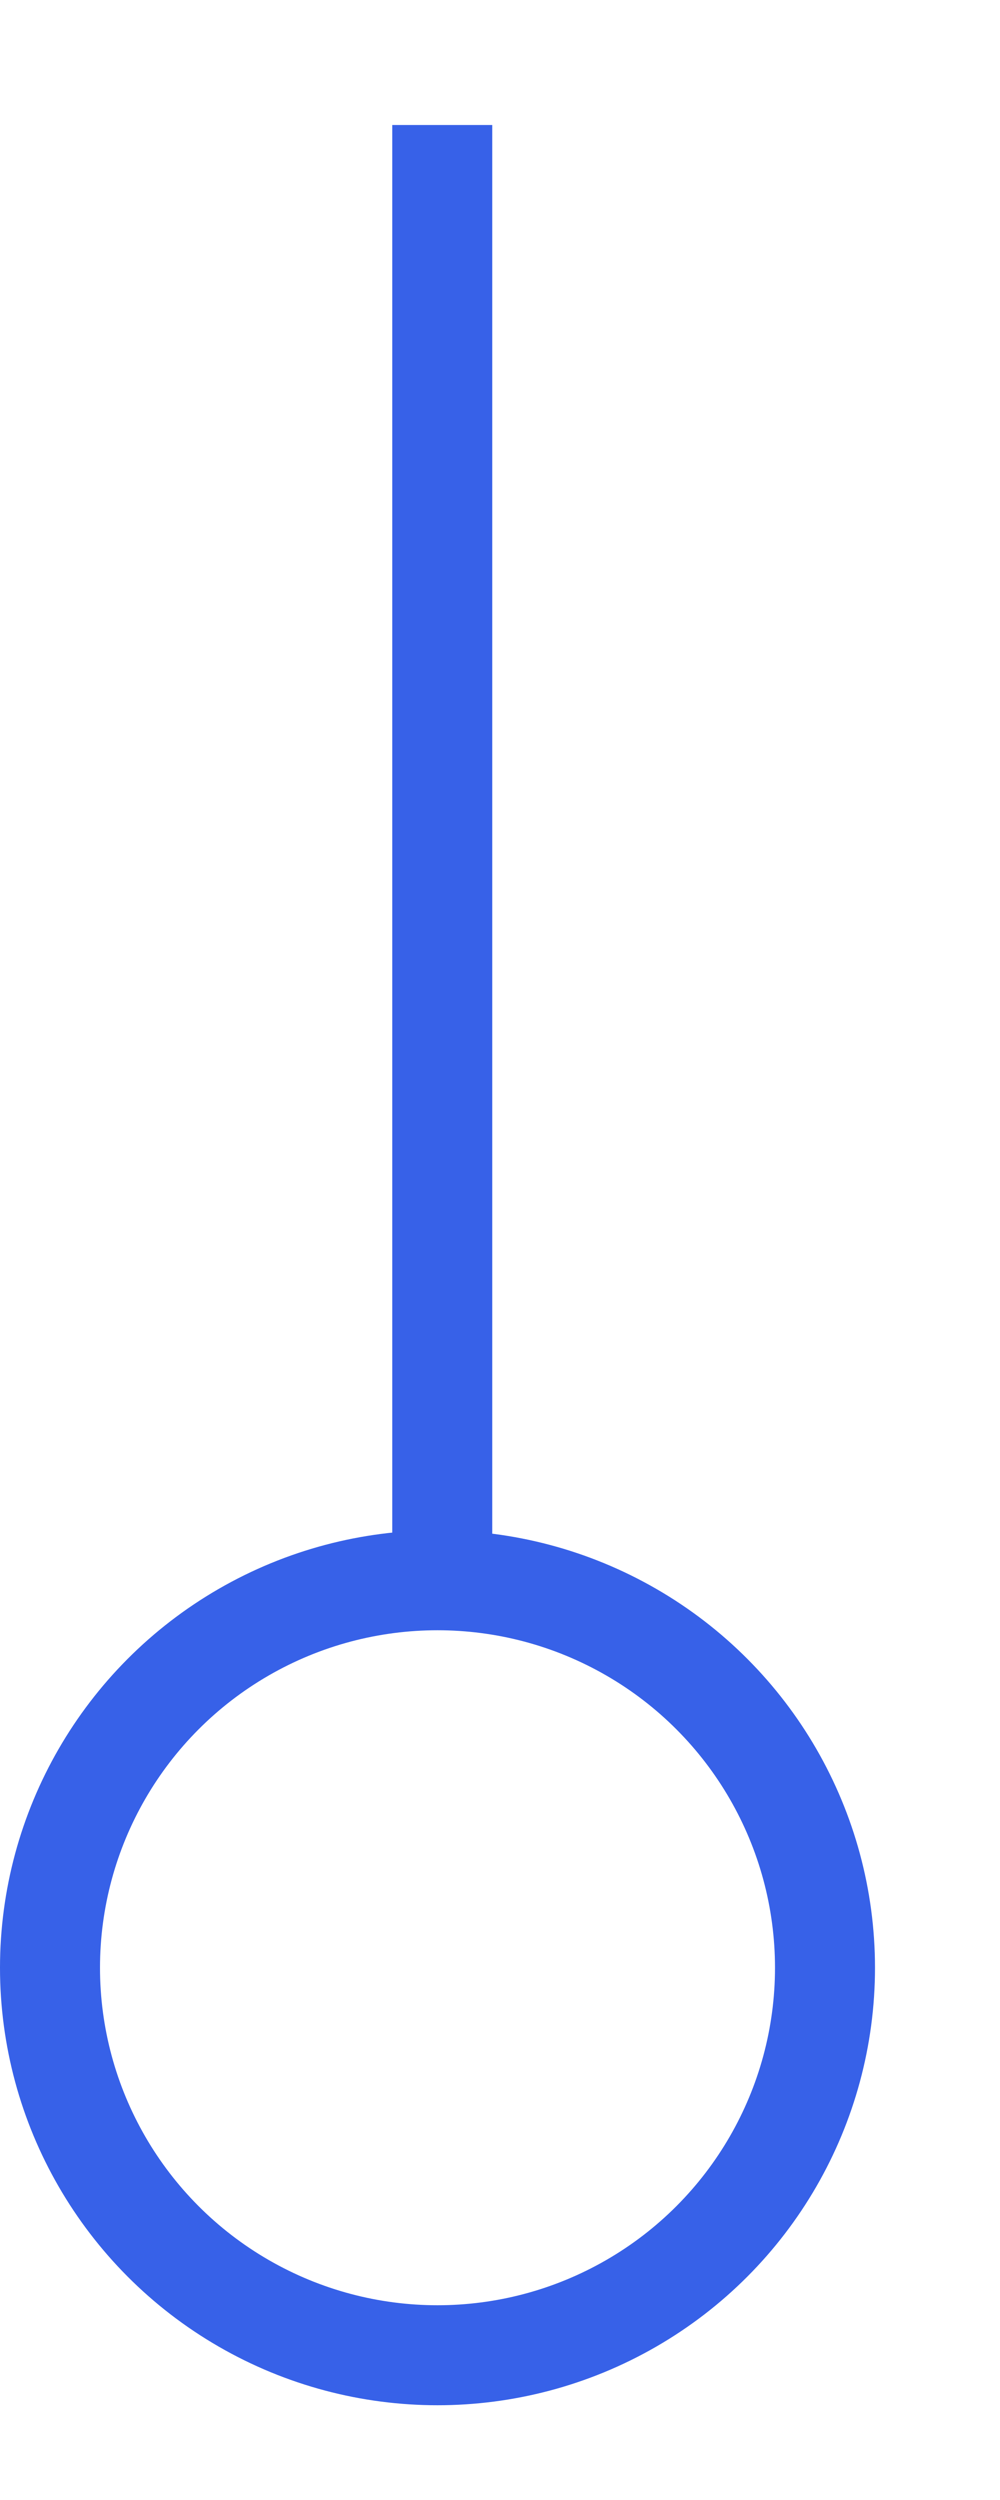 <svg width="4" height="10" viewBox="0 0 4 10" fill="none" xmlns="http://www.w3.org/2000/svg">
<line x1="1.769" y1="0.5" x2="1.769" y2="6.5" stroke="#3761E8" stroke-width="0.4"/>
<circle cx="1.75" cy="7.871" r="1.55" stroke="#3761E8" stroke-width="0.4"/>
</svg>
